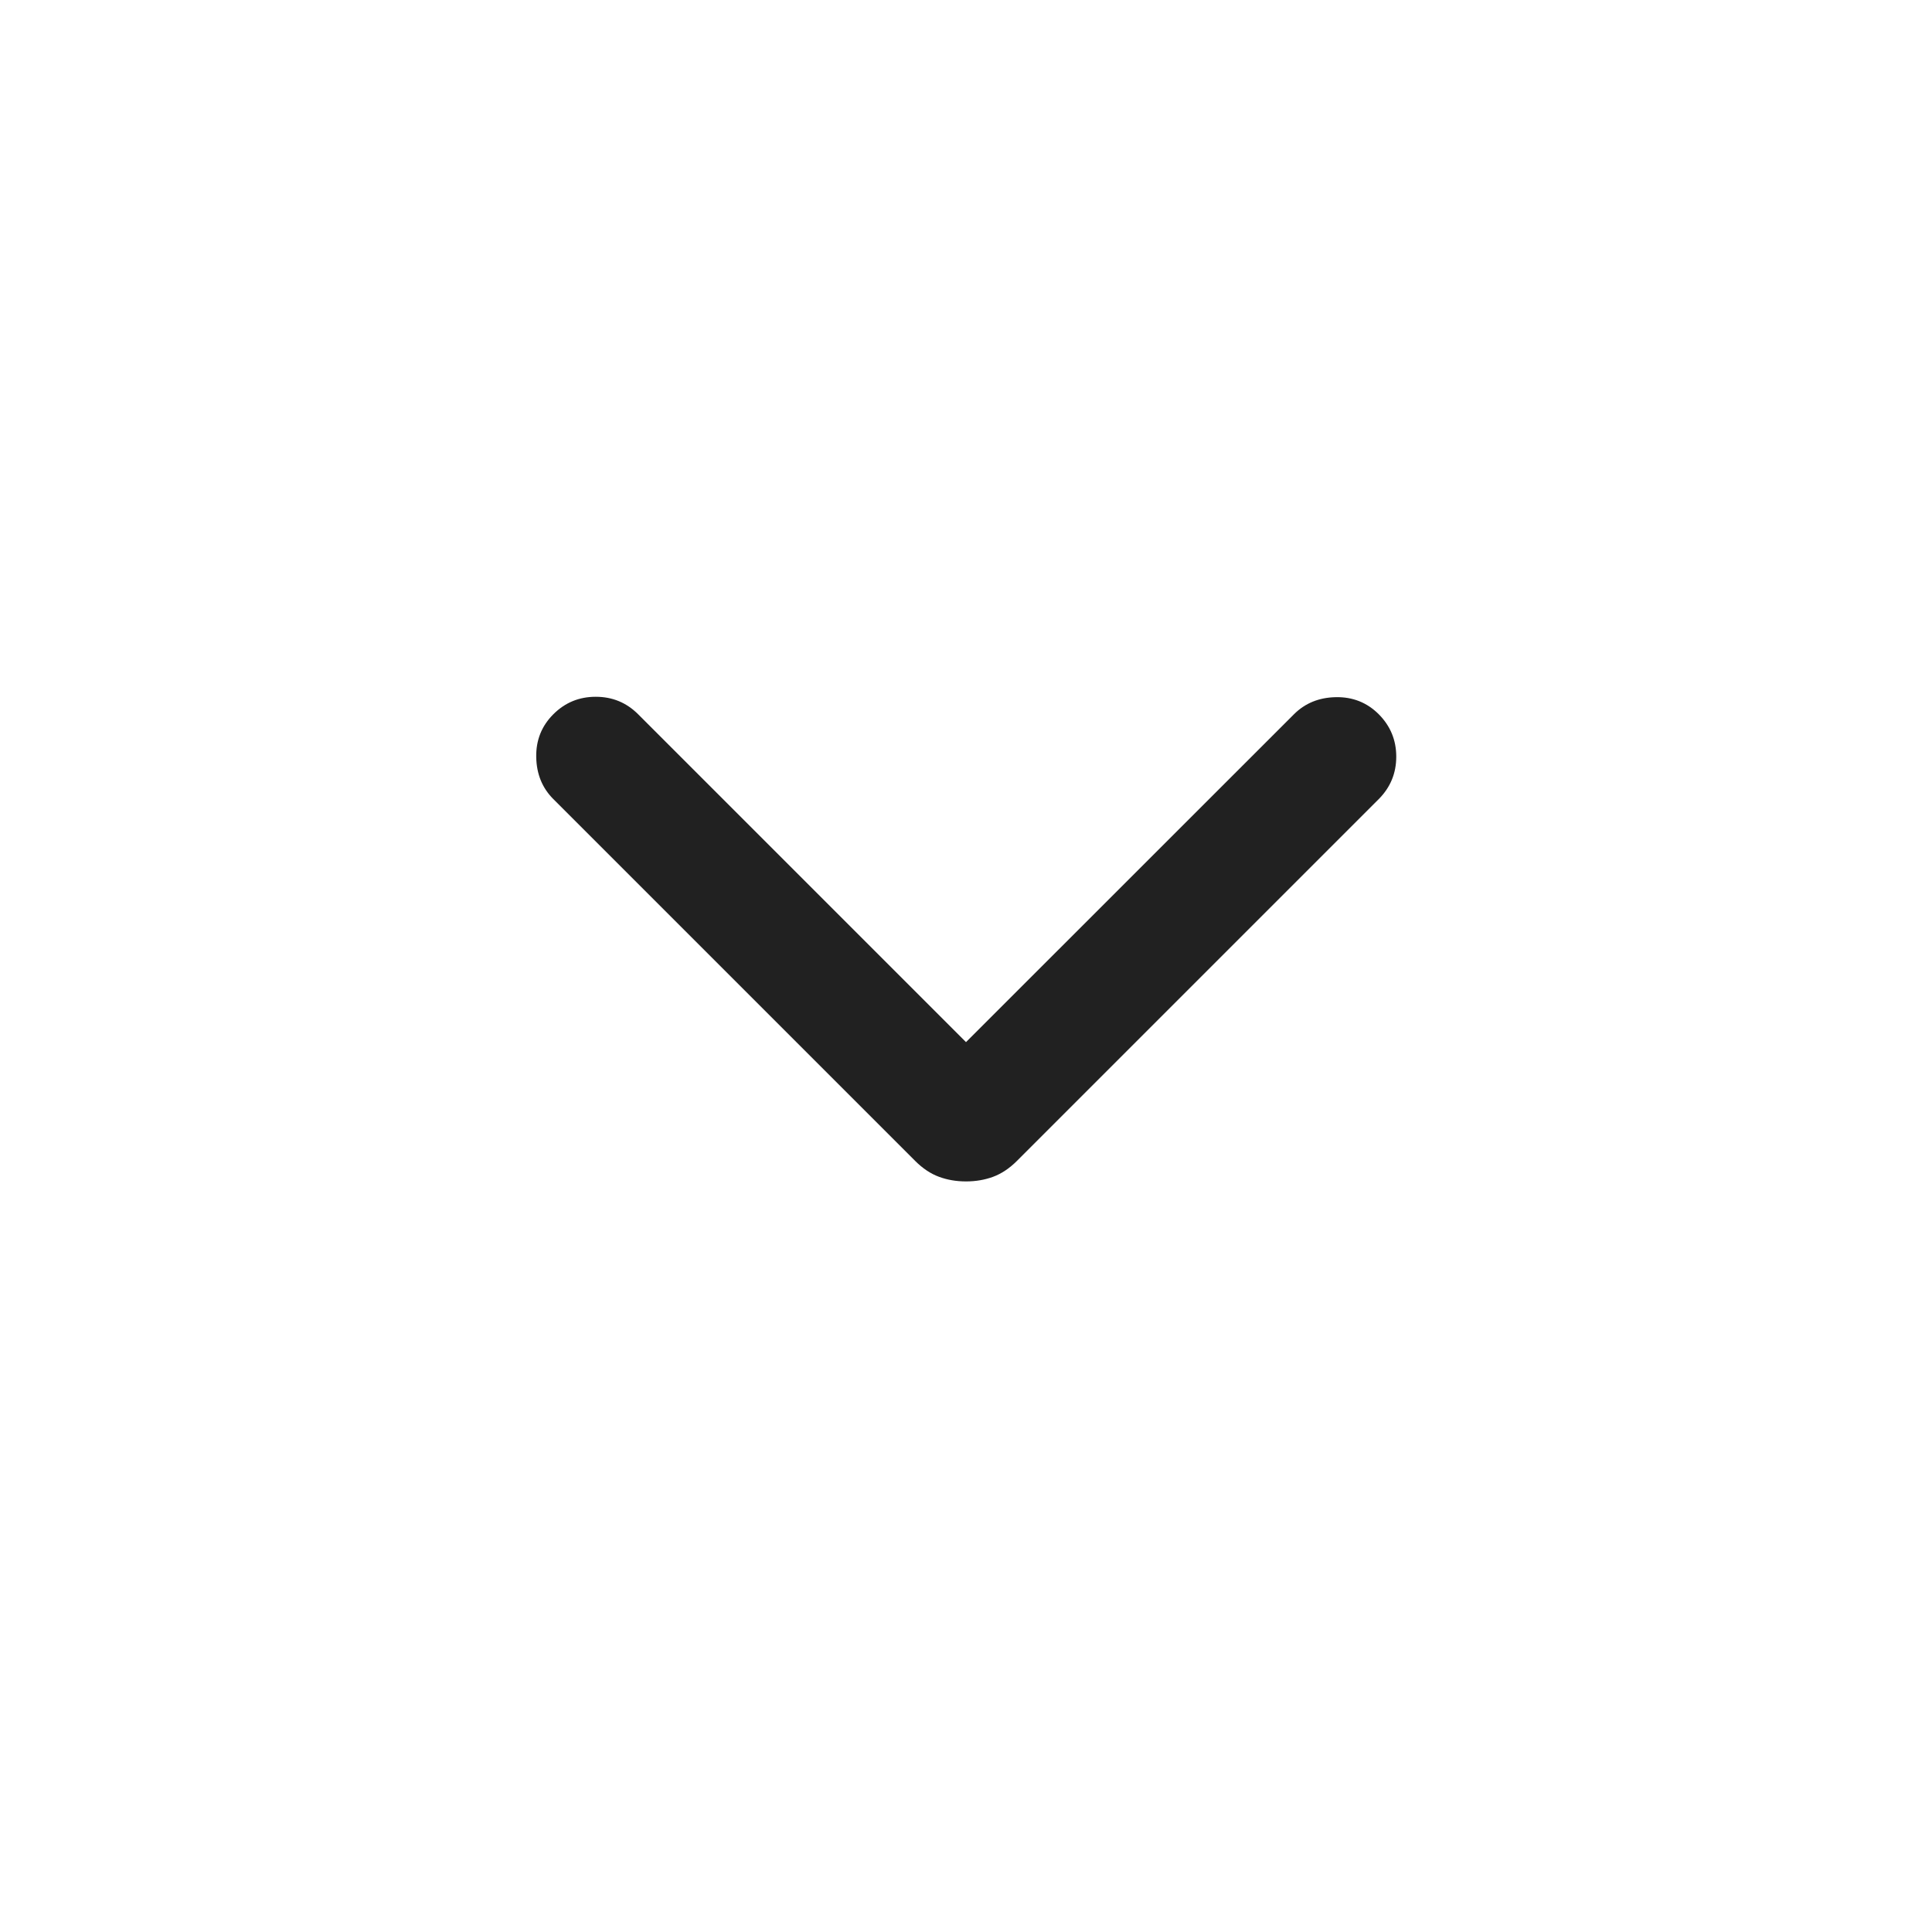 <svg width="20" height="20" viewBox="0 0 20 20" fill="none" xmlns="http://www.w3.org/2000/svg">
<mask id="mask0_2864_30320" style="mask-type:alpha" maskUnits="userSpaceOnUse" x="0" y="0" width="20" height="20">
<rect width="20" height="20" fill="#D9D9D9"/>
</mask>
<g mask="url(#mask0_2864_30320)">
<path d="M10 12.23C9.9 12.23 9.806 12.214 9.72 12.182C9.633 12.15 9.551 12.095 9.473 12.017L5.728 8.272C5.613 8.157 5.554 8.012 5.551 7.837C5.548 7.662 5.607 7.515 5.728 7.394C5.849 7.273 5.995 7.213 6.167 7.213C6.339 7.213 6.485 7.273 6.606 7.394L10 10.788L13.395 7.394C13.51 7.279 13.655 7.22 13.83 7.217C14.004 7.214 14.152 7.273 14.273 7.394C14.393 7.515 14.454 7.661 14.454 7.833C14.454 8.005 14.393 8.151 14.273 8.272L10.528 12.017C10.45 12.095 10.367 12.15 10.281 12.182C10.194 12.214 10.101 12.23 10 12.23Z" fill="black" fill-opacity="0.87"/>
</g>
</svg>


